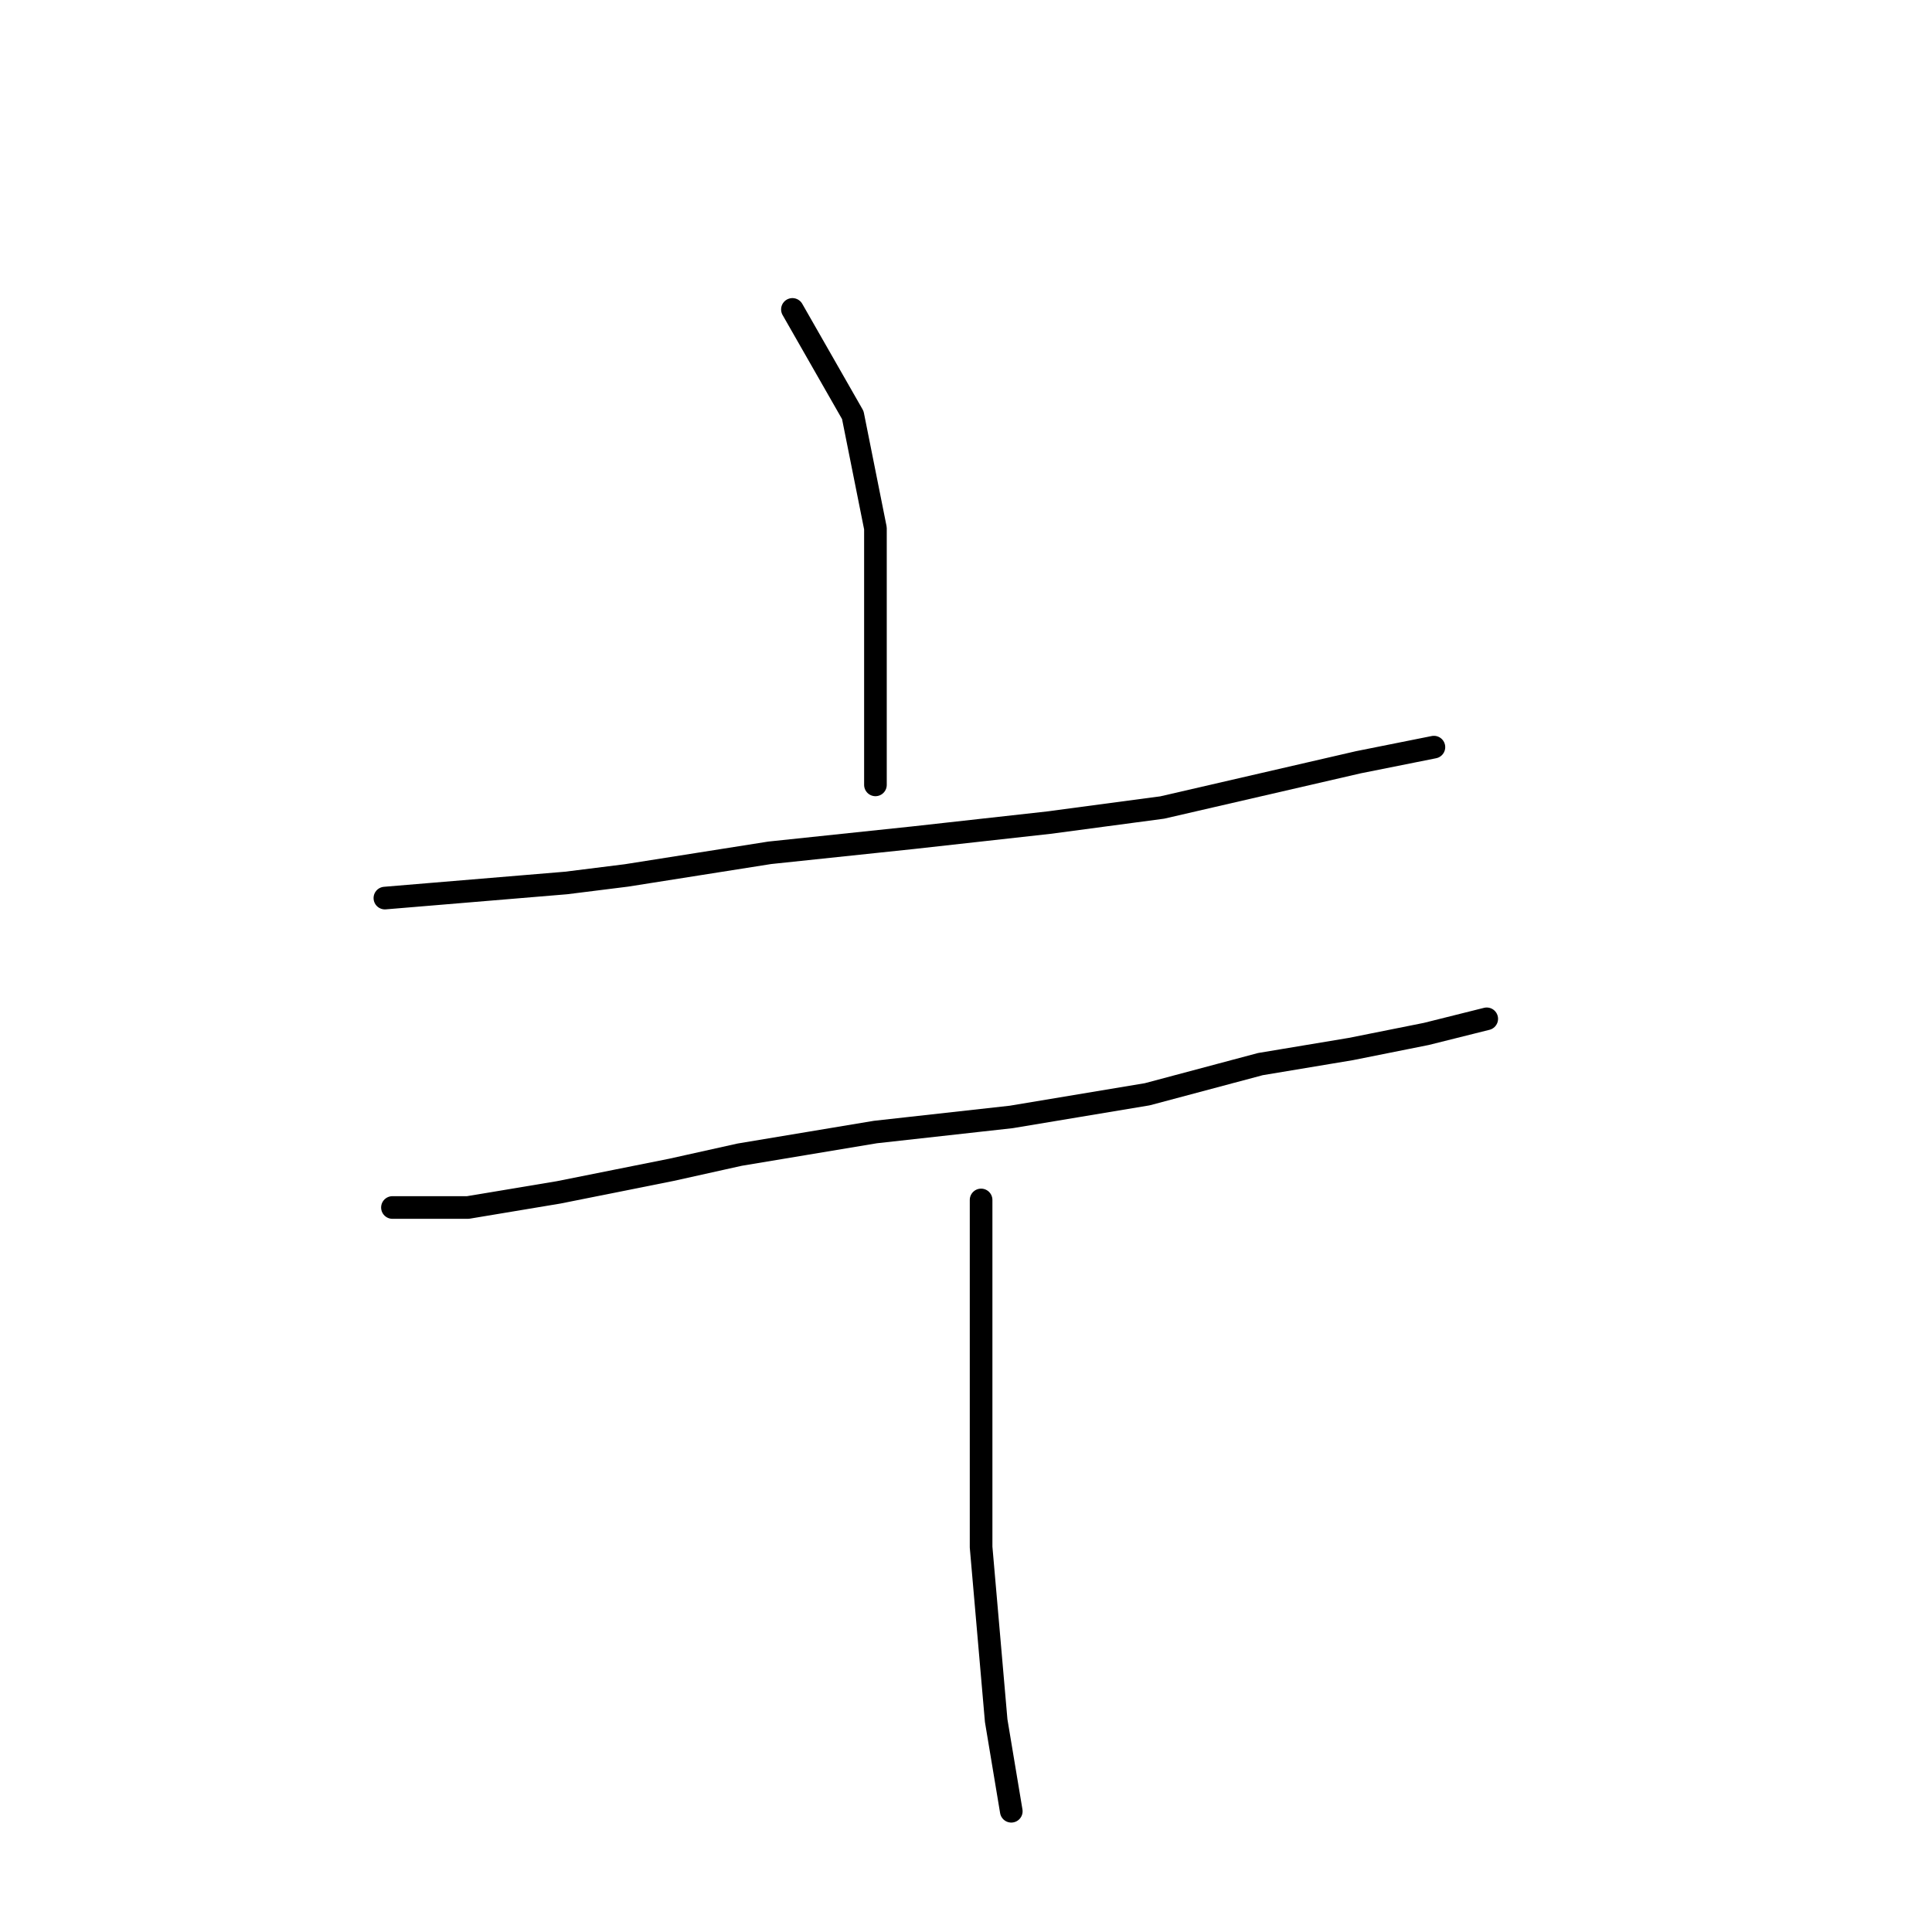 <?xml version="1.0" standalone="no"?>
    <svg width="256" height="256" xmlns="http://www.w3.org/2000/svg" version="1.1">
    <polyline stroke="black" stroke-width="3" stroke-linecap="round" fill="transparent" stroke-linejoin="round" points="105 41 109 48 113 55 116 70 116 81 116 94 116 104 116 104 " />
        <polyline stroke="black" stroke-width="3" stroke-linecap="round" fill="transparent" stroke-linejoin="round" points="51 119 63 118 75 117 83 116 102 113 121 111 139 109 154 107 167 104 180 101 190 99 190 99 " />
        <polyline stroke="black" stroke-width="3" stroke-linecap="round" fill="transparent" stroke-linejoin="round" points="52 160 57 160 62 160 74 158 89 155 98 153 116 150 134 148 152 145 167 141 179 139 189 137 197 135 197 135 " />
        <polyline stroke="black" stroke-width="3" stroke-linecap="round" fill="transparent" stroke-linejoin="round" points="130 159 130 172 130 185 130 205 132 228 134 240 134 240 " />
        </svg>